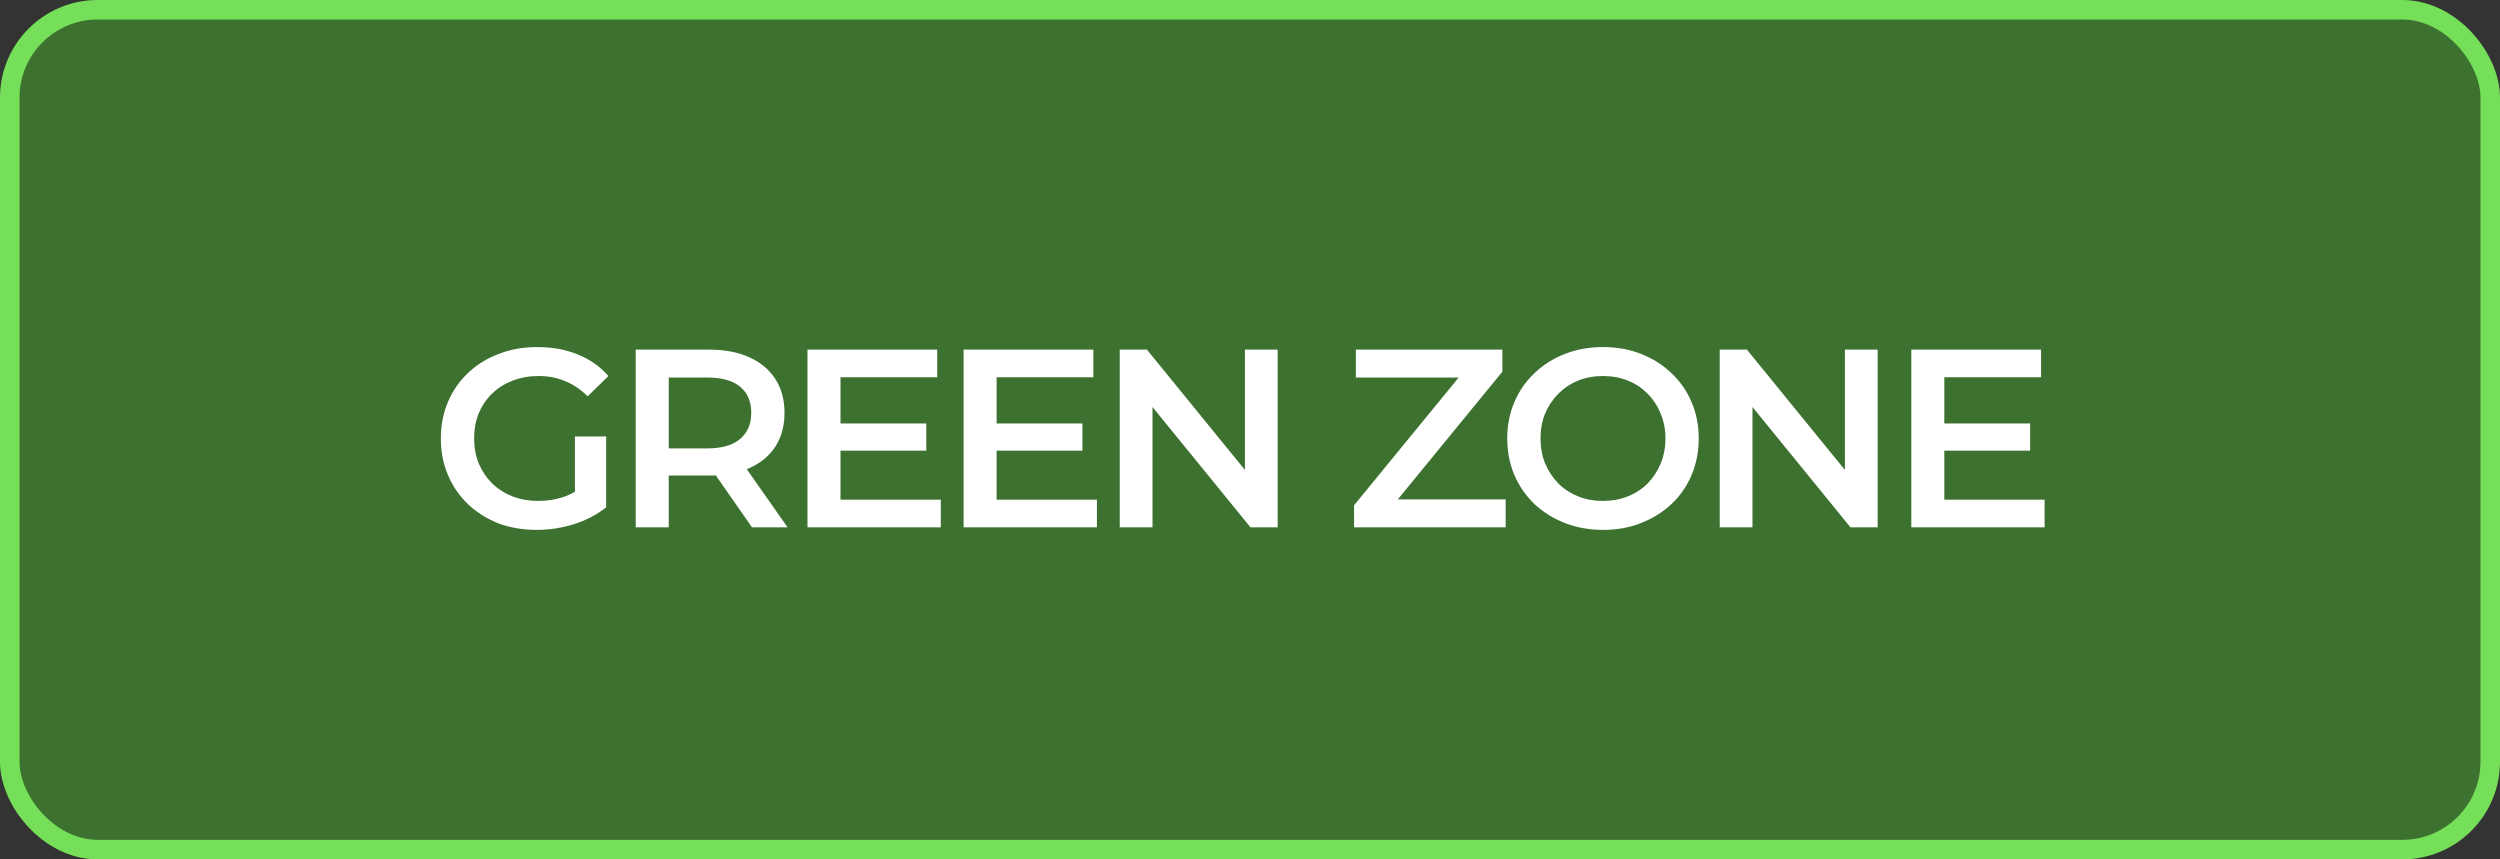 <svg width="128" height="44" viewBox="0 0 128 44" fill="none" xmlns="http://www.w3.org/2000/svg">
<rect x="0" y="0" width="128" height="44" fill="#333333" stroke="none"/>
<rect x="0.5" y="0.5" width="127" height="43" rx="4.5" fill="#4BBE2D" fill-opacity="0.45" stroke="#75DF59"/>
<path d="M27.473 27.13C26.762 27.13 26.108 27.017 25.51 26.792C24.921 26.558 24.405 26.233 23.963 25.817C23.521 25.392 23.179 24.894 22.936 24.322C22.693 23.75 22.572 23.126 22.572 22.45C22.572 21.774 22.693 21.15 22.936 20.578C23.179 20.006 23.521 19.512 23.963 19.096C24.414 18.671 24.938 18.346 25.536 18.121C26.134 17.887 26.788 17.77 27.499 17.77C28.27 17.77 28.964 17.896 29.579 18.147C30.203 18.398 30.727 18.767 31.152 19.252L30.086 20.292C29.731 19.937 29.345 19.677 28.929 19.512C28.522 19.339 28.071 19.252 27.577 19.252C27.1 19.252 26.658 19.33 26.251 19.486C25.844 19.642 25.493 19.863 25.198 20.149C24.903 20.435 24.674 20.773 24.509 21.163C24.353 21.553 24.275 21.982 24.275 22.45C24.275 22.909 24.353 23.334 24.509 23.724C24.674 24.114 24.903 24.456 25.198 24.751C25.493 25.037 25.839 25.258 26.238 25.414C26.637 25.57 27.079 25.648 27.564 25.648C28.015 25.648 28.448 25.579 28.864 25.44C29.289 25.293 29.692 25.05 30.073 24.712L31.035 25.973C30.558 26.354 30.004 26.645 29.371 26.844C28.747 27.035 28.114 27.13 27.473 27.13ZM29.436 25.752V22.346H31.035V25.973L29.436 25.752ZM32.549 27V17.9H36.293C37.099 17.9 37.788 18.03 38.36 18.29C38.941 18.55 39.387 18.923 39.699 19.408C40.011 19.893 40.167 20.47 40.167 21.137C40.167 21.804 40.011 22.381 39.699 22.866C39.387 23.343 38.941 23.711 38.36 23.971C37.788 24.222 37.099 24.348 36.293 24.348H33.485L34.239 23.581V27H32.549ZM38.503 27L36.202 23.698H38.009L40.323 27H38.503ZM34.239 23.763L33.485 22.957H36.215C36.96 22.957 37.519 22.797 37.892 22.476C38.273 22.155 38.464 21.709 38.464 21.137C38.464 20.556 38.273 20.11 37.892 19.798C37.519 19.486 36.96 19.33 36.215 19.33H33.485L34.239 18.498V23.763ZM42.903 21.683H47.427V23.074H42.903V21.683ZM43.033 25.583H48.168V27H41.343V17.9H47.986V19.317H43.033V25.583ZM50.897 21.683H55.421V23.074H50.897V21.683ZM51.027 25.583H56.162V27H49.337V17.9H55.98V19.317H51.027V25.583ZM57.331 27V17.9H58.722L64.429 24.907H63.74V17.9H65.417V27H64.026L58.319 19.993H59.008V27H57.331ZM69.329 27V25.869L75.205 18.693L75.4 19.33H69.42V17.9H76.921V19.031L71.045 26.207L70.837 25.57H77.09V27H69.329ZM82.085 27.13C81.375 27.13 80.721 27.013 80.123 26.779C79.525 26.545 79.004 26.22 78.562 25.804C78.121 25.379 77.778 24.885 77.535 24.322C77.293 23.75 77.171 23.126 77.171 22.45C77.171 21.774 77.293 21.154 77.535 20.591C77.778 20.019 78.121 19.525 78.562 19.109C79.004 18.684 79.525 18.355 80.123 18.121C80.721 17.887 81.371 17.77 82.073 17.77C82.783 17.77 83.433 17.887 84.022 18.121C84.621 18.355 85.141 18.684 85.582 19.109C86.025 19.525 86.367 20.019 86.609 20.591C86.852 21.154 86.974 21.774 86.974 22.45C86.974 23.126 86.852 23.75 86.609 24.322C86.367 24.894 86.025 25.388 85.582 25.804C85.141 26.22 84.621 26.545 84.022 26.779C83.433 27.013 82.787 27.13 82.085 27.13ZM82.073 25.648C82.532 25.648 82.957 25.57 83.347 25.414C83.737 25.258 84.075 25.037 84.361 24.751C84.647 24.456 84.868 24.118 85.023 23.737C85.188 23.347 85.27 22.918 85.27 22.45C85.27 21.982 85.188 21.557 85.023 21.176C84.868 20.786 84.647 20.448 84.361 20.162C84.075 19.867 83.737 19.642 83.347 19.486C82.957 19.33 82.532 19.252 82.073 19.252C81.613 19.252 81.189 19.33 80.799 19.486C80.417 19.642 80.079 19.867 79.784 20.162C79.499 20.448 79.273 20.786 79.109 21.176C78.953 21.557 78.874 21.982 78.874 22.45C78.874 22.909 78.953 23.334 79.109 23.724C79.273 24.114 79.499 24.456 79.784 24.751C80.07 25.037 80.409 25.258 80.799 25.414C81.189 25.57 81.613 25.648 82.073 25.648ZM88.05 27V17.9H89.441L95.148 24.907H94.459V17.9H96.136V27H94.745L89.038 19.993H89.727V27H88.05ZM99.419 21.683H103.943V23.074H99.419V21.683ZM99.549 25.583H104.684V27H97.859V17.9H104.502V19.317H99.549V25.583Z" fill="white"/>
</svg>
